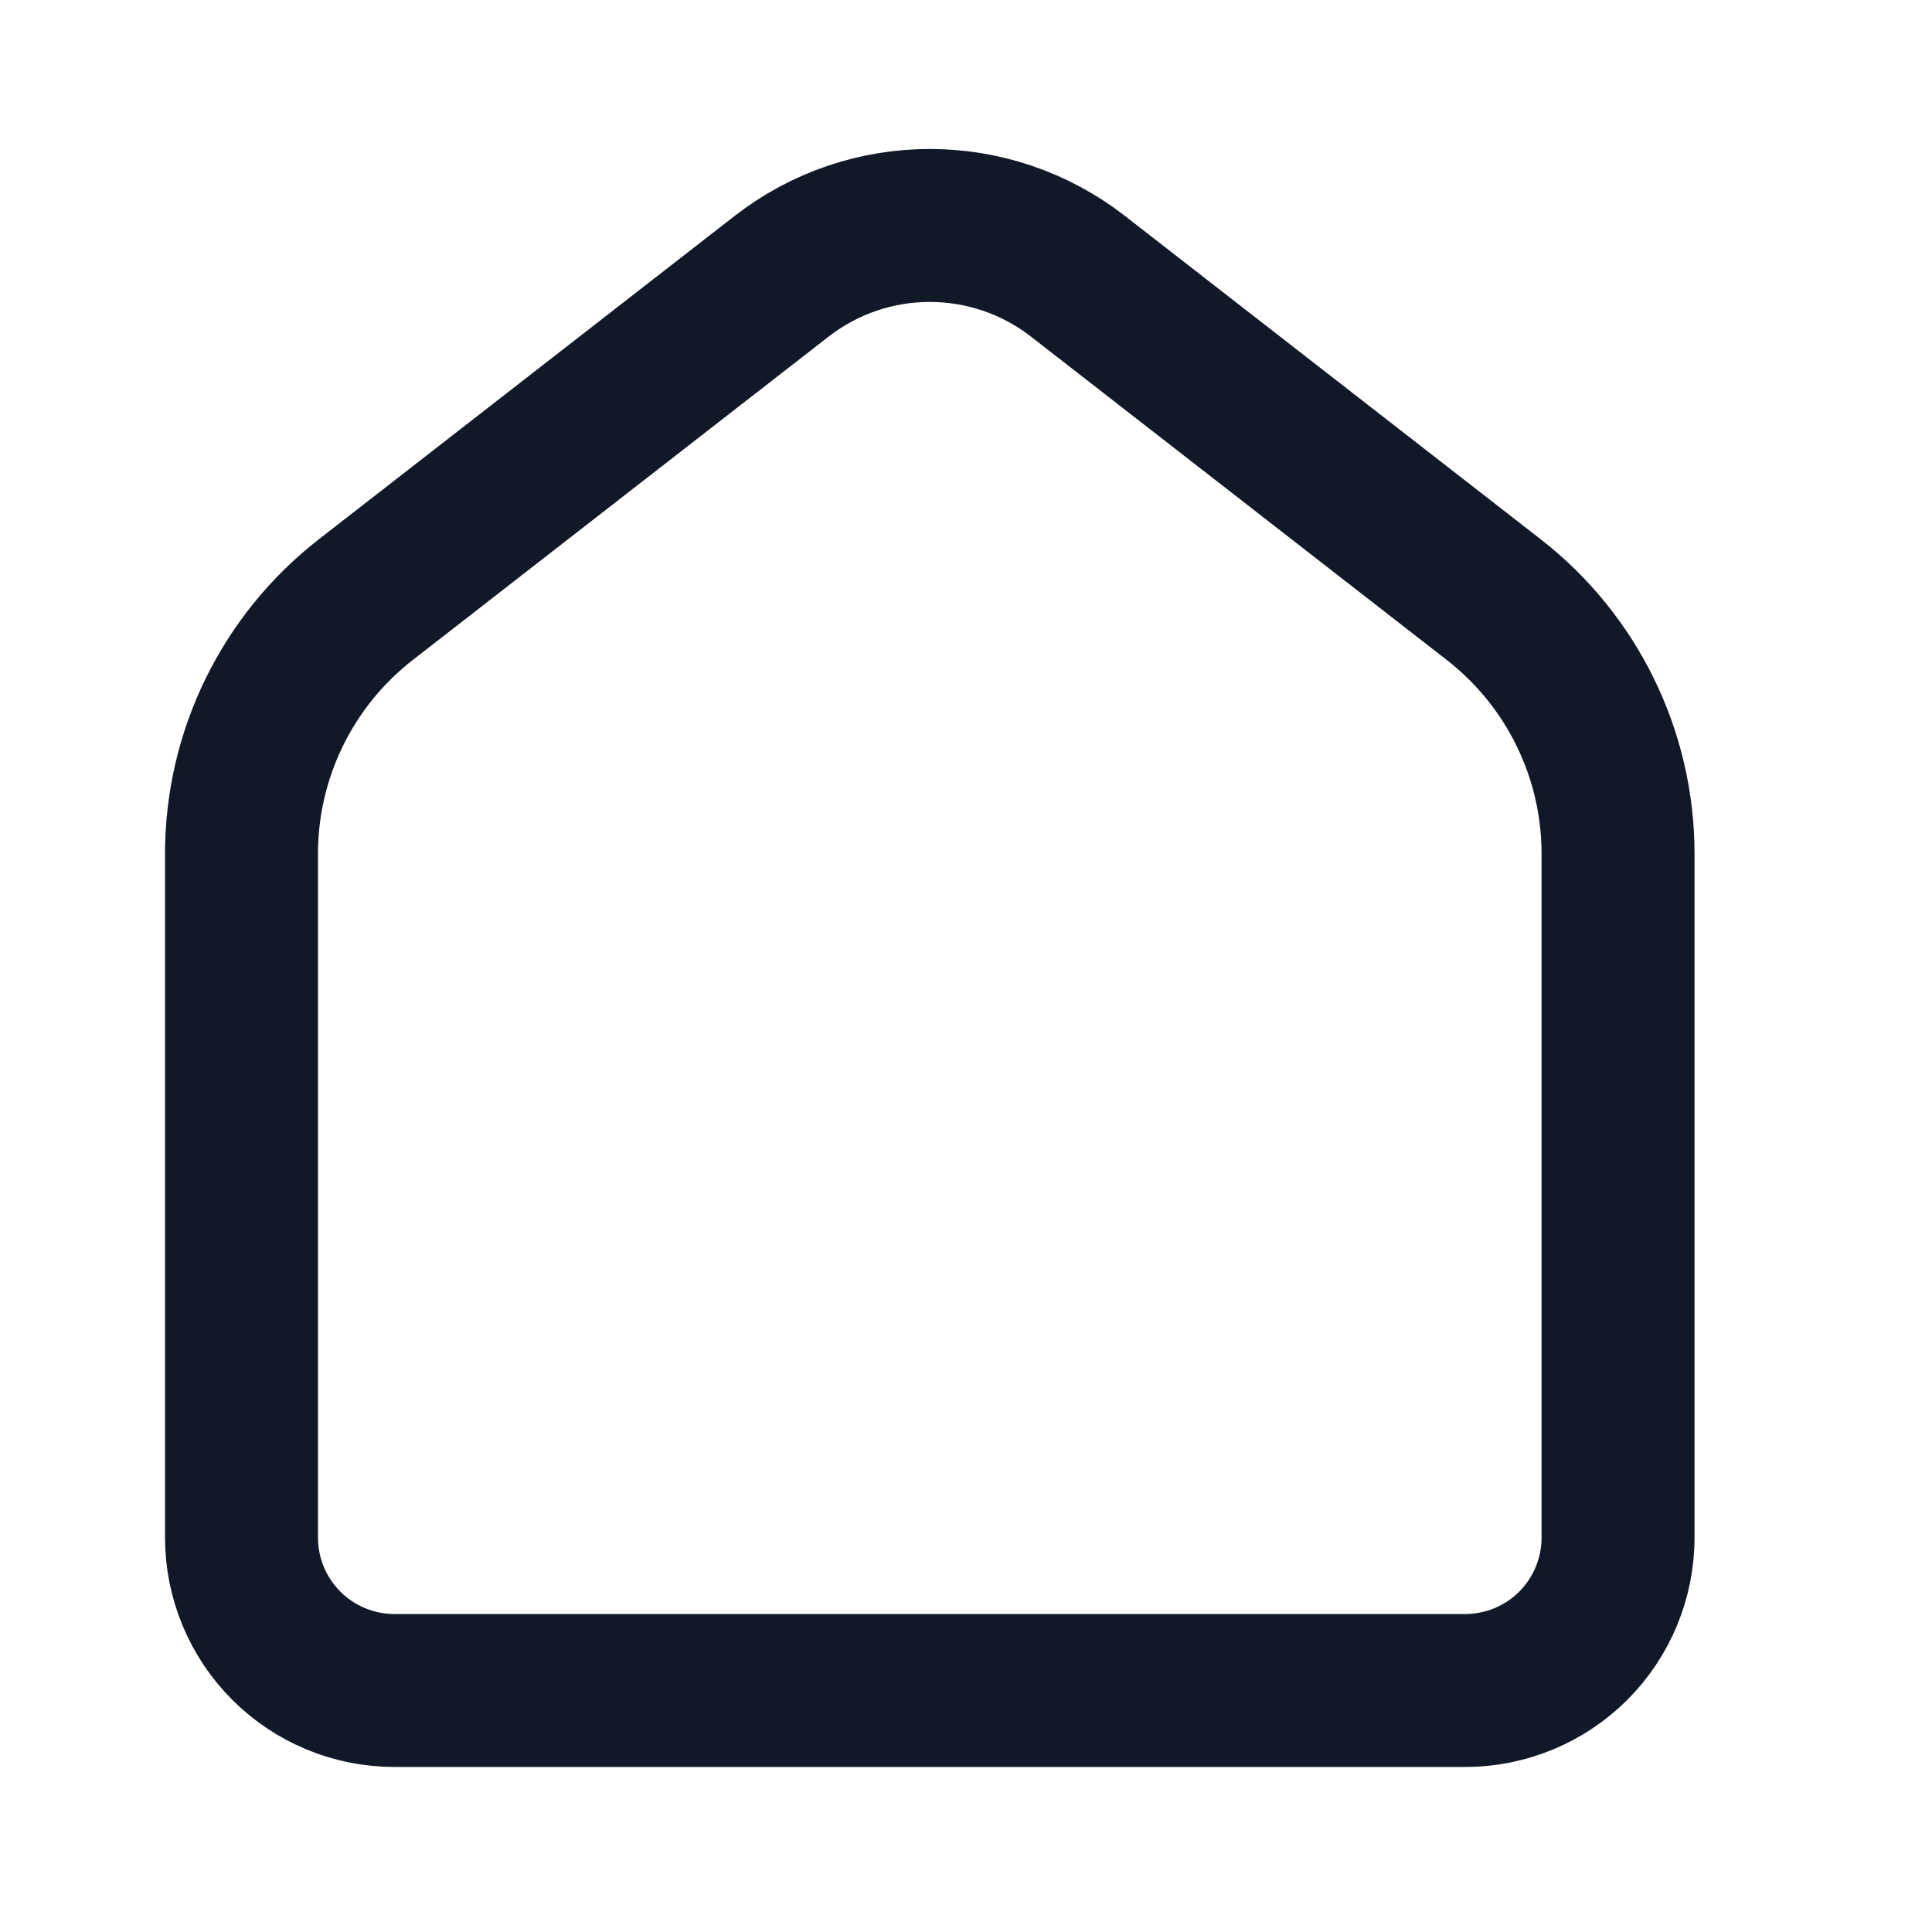 <svg width="24" height="24" viewBox="0 0 24 24" fill="none" xmlns="http://www.w3.org/2000/svg">
<path d="M3 10.606C3 9.372 3.57 8.207 4.544 7.449L9.708 3.433C10.791 2.59 12.309 2.59 13.392 3.433L18.556 7.449C19.53 8.207 20.1 9.372 20.1 10.606V19.1C20.1 19.604 19.9 20.087 19.544 20.444C19.187 20.8 18.704 21 18.2 21H4.9C4.396 21 3.913 20.8 3.557 20.444C3.2 20.087 3 19.604 3 19.1V10.606Z" stroke="#111827" stroke-width="1.9" stroke-linecap="round" stroke-linejoin="round"/>
</svg>
